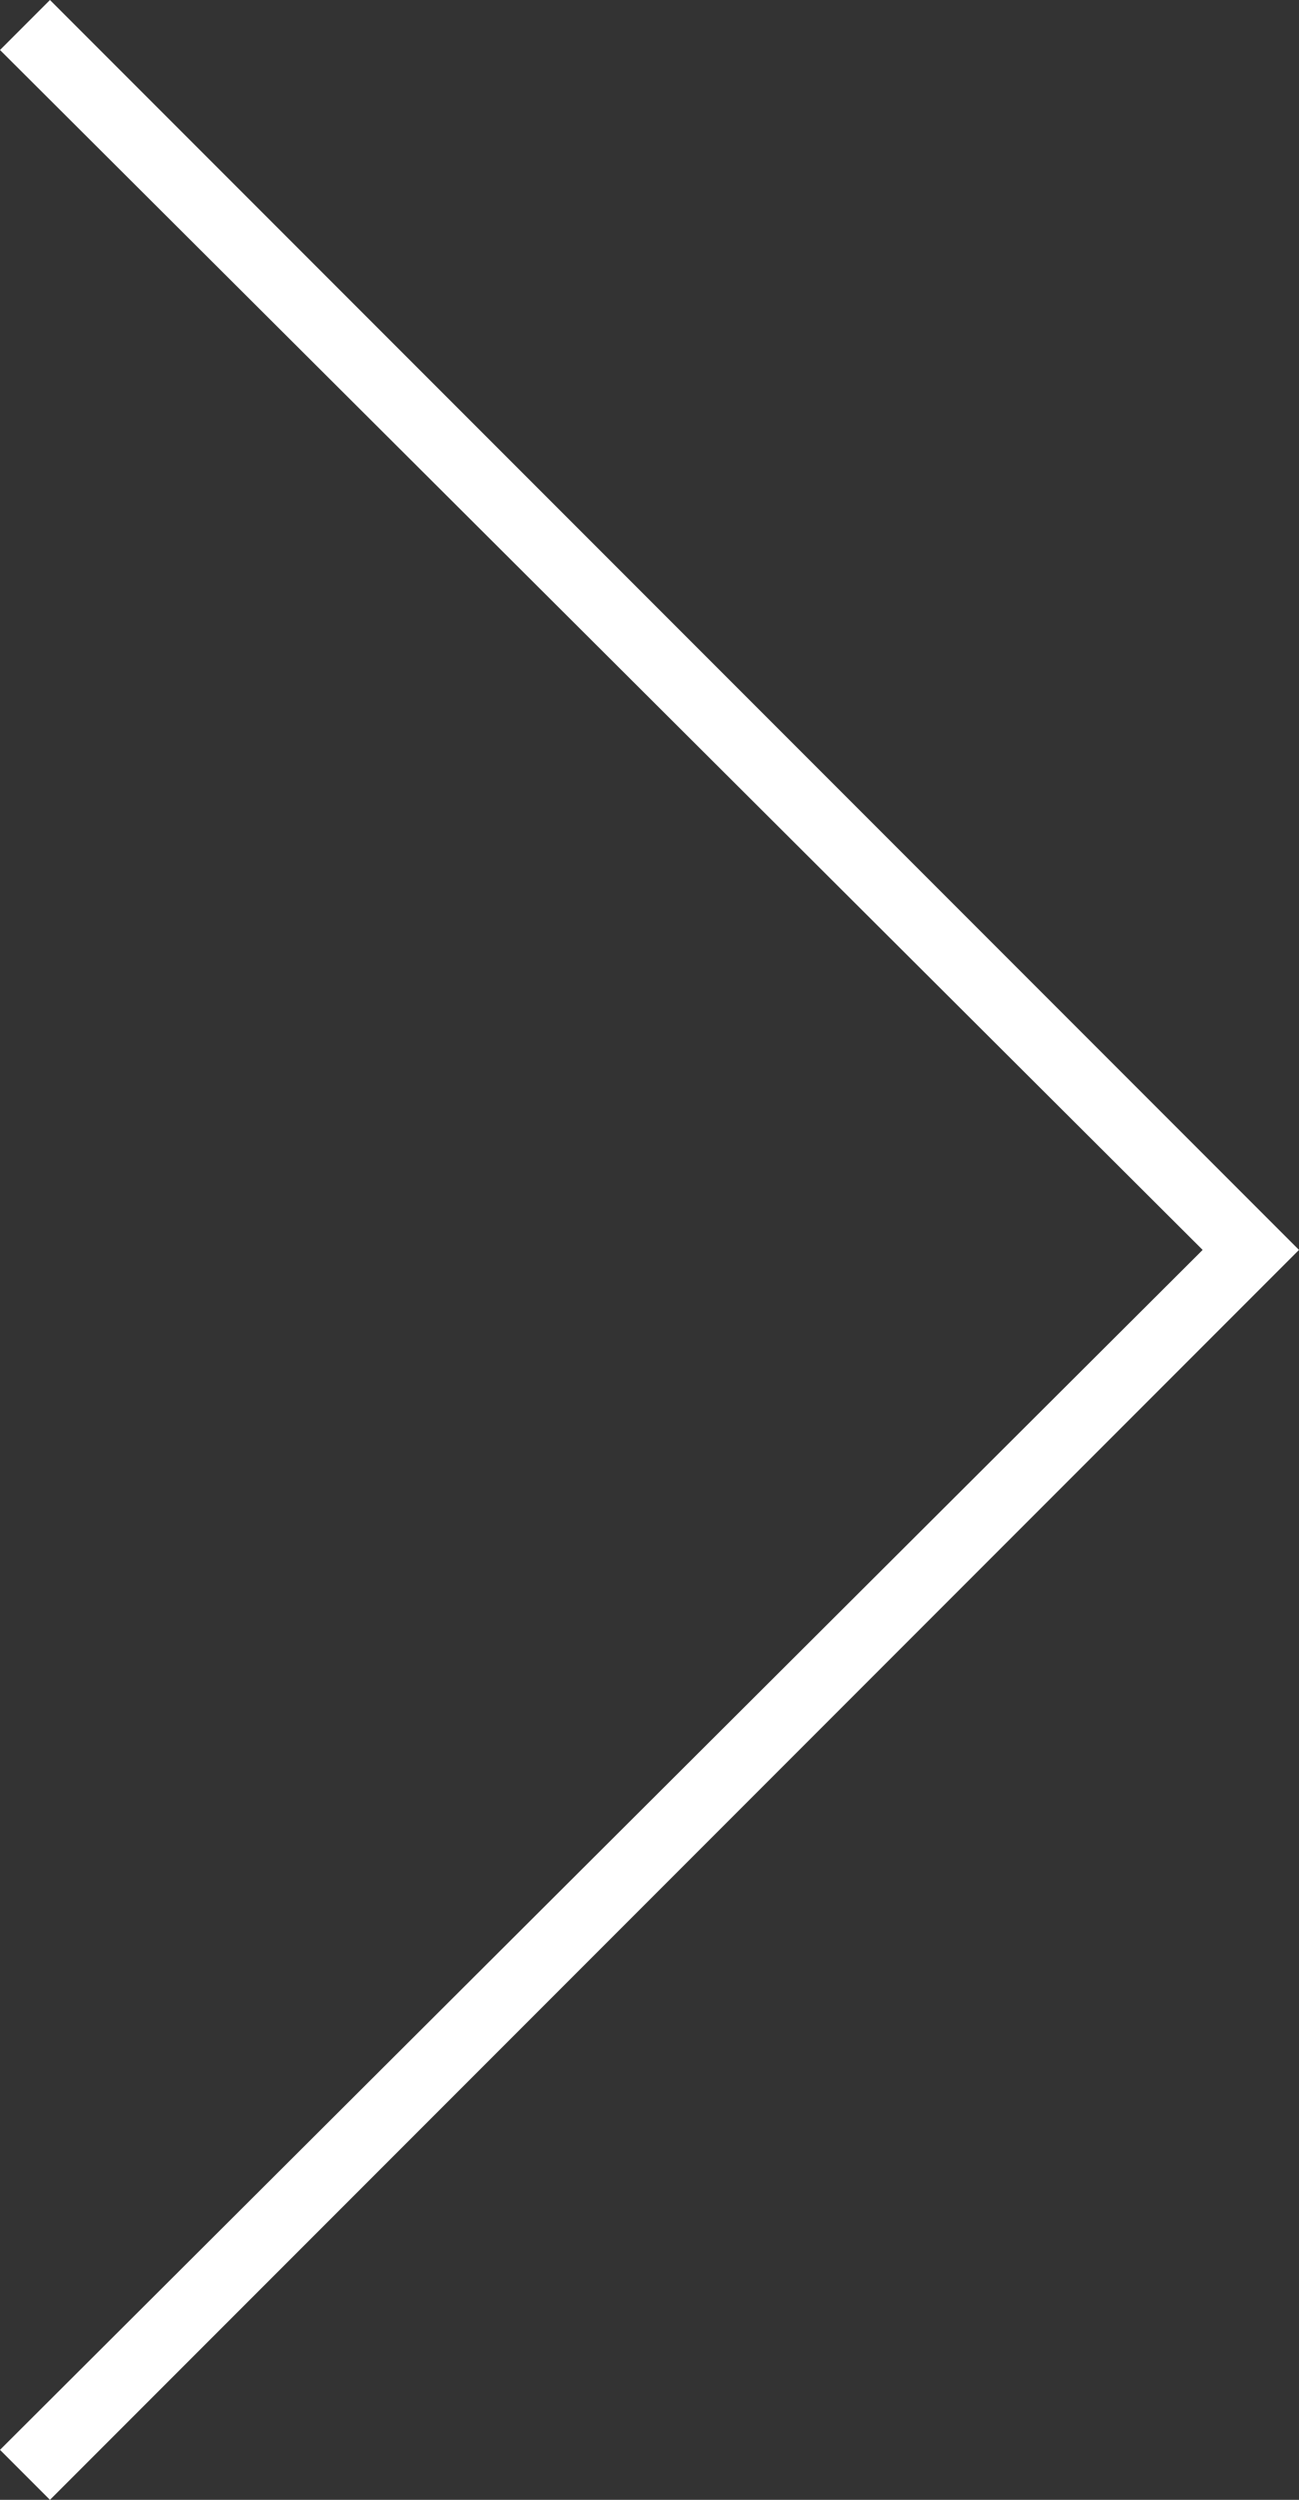 <?xml version="1.0" encoding="utf-8"?>
<!-- Generator: Adobe Illustrator 19.0.0, SVG Export Plug-In . SVG Version: 6.00 Build 0)  -->
<svg version="1.1" id="Layer_1" xmlns="http://www.w3.org/2000/svg" xmlns:xlink="http://www.w3.org/1999/xlink" x="0px" y="0px"
	 viewBox="0 0 36.4 70" style="enable-background:new 0 0 36.4 70;" xml:space="preserve">
<rect x="0" y="0" width="36.4" height="70" fill="#333333" stroke="none"/>
<style type="text/css">
	.st0{fill:#FFFFFF;}
</style>
<g id="XMLID_3_">
	<polygon id="XMLID_2_" class="st0" points="1.4,70 0,68.6 33.7,35 0,1.4 1.4,0 36.4,35 	"/>
</g>
</svg>
